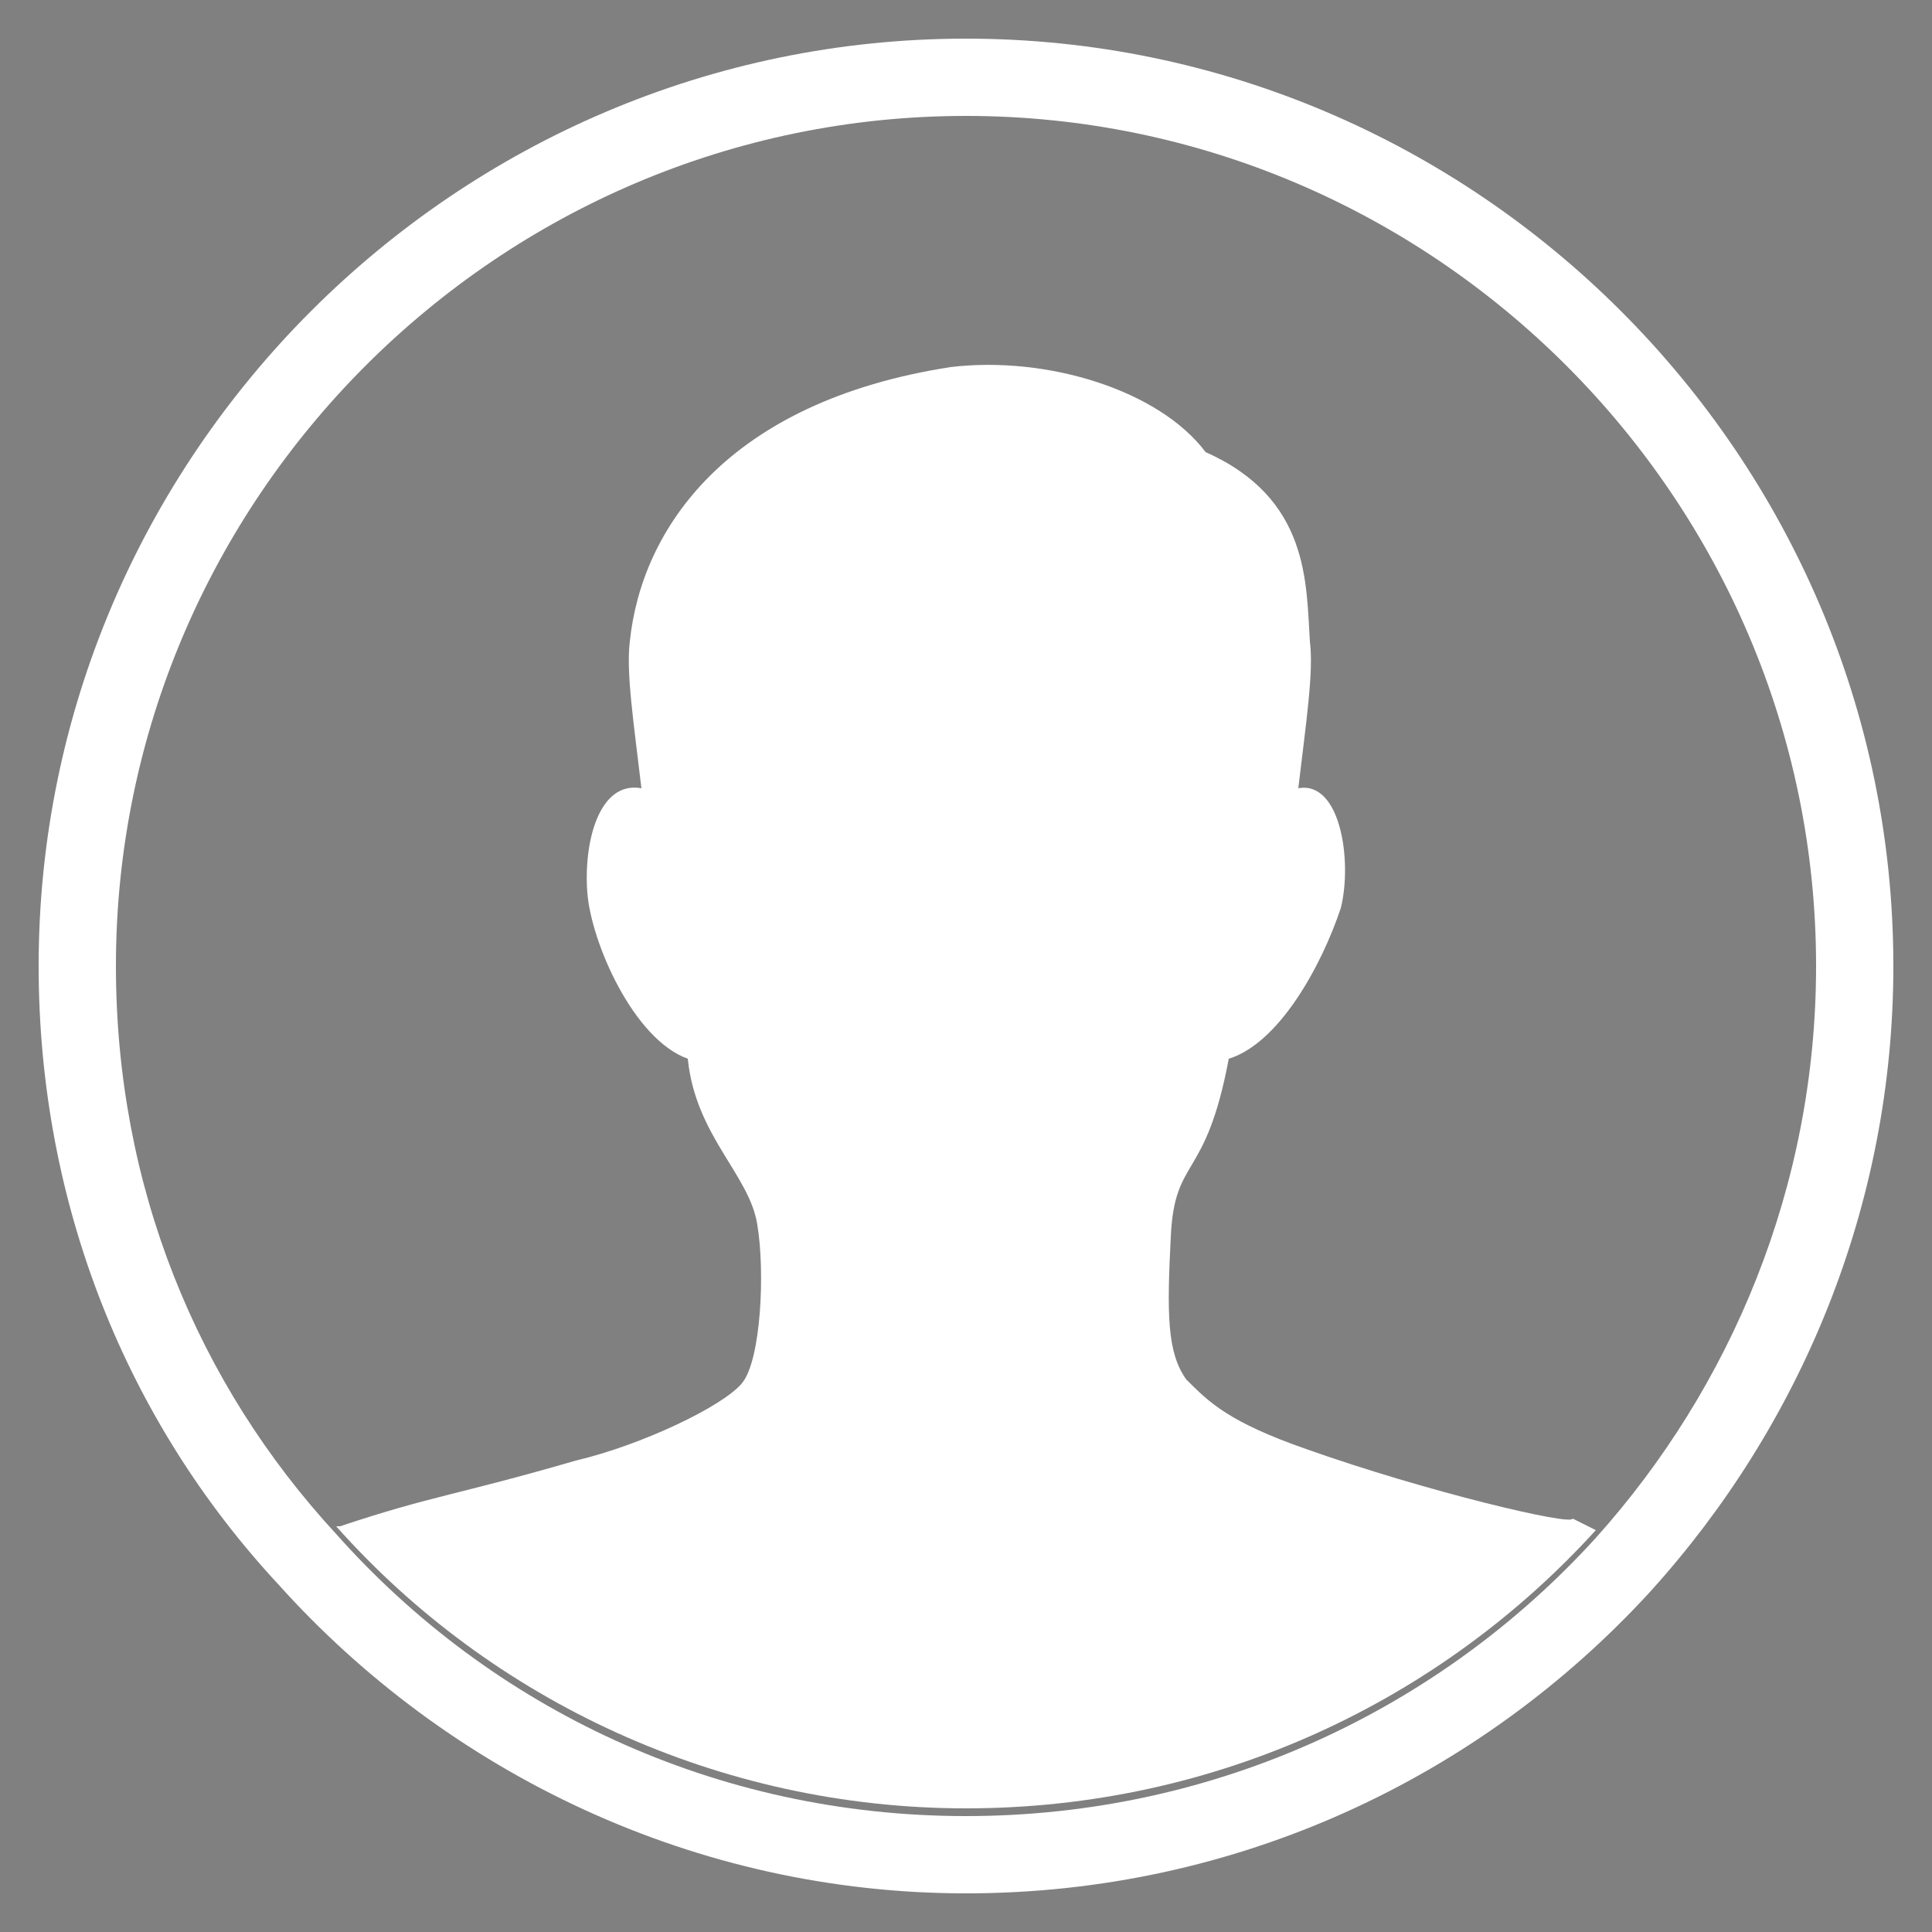 <?xml version="1.0" encoding="utf-8"?>
<!-- Generator: Adobe Illustrator 21.1.0, SVG Export Plug-In . SVG Version: 6.00 Build 0)  -->
<svg version="1.1" id="图层_1" xmlns="http://www.w3.org/2000/svg" xmlns:xlink="http://www.w3.org/1999/xlink" x="0px" y="0px"
	 viewBox="0 0 50 50" style="enable-background:new 0 0 50 50;" xml:space="preserve">
<rect x="0" y="0" width="50" height="50" fill="#808080" stroke="none"/>
<style type="text/css">
	.st0{fill:#FFFFFF;}
</style>
<polygon points="25,49 25,49 25,49 "/>
<g>
	<path class="st0" d="M33.8,37.5c-2-0.7-2.5-1.2-3.1-1.8C30.2,35,30.2,34,30.3,32c0.1-2.1,0.9-1.4,1.5-4.6c1.3-0.4,2.4-2.4,2.9-3.9
		c0.3-1.2,0-3.3-1.1-3.1c0.2-1.7,0.4-3,0.3-3.8c-0.1-1.5,0-3.7-2.7-4.9c-1.2-1.6-4.1-2.5-6.6-2.2c-5.8,0.9-8,4.2-8.3,7.1
		c-0.1,0.8,0.1,2.1,0.3,3.8c-1.1-0.2-1.5,1.4-1.4,2.7c0.1,1.3,1.2,3.8,2.6,4.3c0.2,2,1.6,3,1.8,4.3c0.2,1.2,0.1,3.5-0.4,4.1
		c-0.5,0.6-2.6,1.6-4.3,2c-3.1,0.9-3.7,0.9-6.1,1.7c0,0,0,0-0.1,0c4,4.5,9.9,7.3,16.3,7.3c6.5,0,12.3-2.8,16.3-7.2
		c-0.2-0.1-0.4-0.2-0.6-0.3C40.7,39.5,36.9,38.6,33.8,37.5z"/>
	<path class="st0" d="M25,1C11.8,1,1,11.8,1,25c0,6.2,2.3,11.8,6.2,16c4.4,4.9,10.8,8,17.8,8l0,0c7,0,13.3-3,17.7-7.8
		C46.6,36.9,49,31.2,49,25C49,11.8,38.2,1,25,1z M41.3,39.8c-4,4.4-9.8,7.2-16.3,7.2c-6.5,0-12.3-2.8-16.3-7.3C5.1,35.8,3,30.7,3,25
		C3,12.9,12.9,3,25,3s22,9.9,22,22C47,30.7,44.8,35.9,41.3,39.8z"/>
</g>
</svg>
